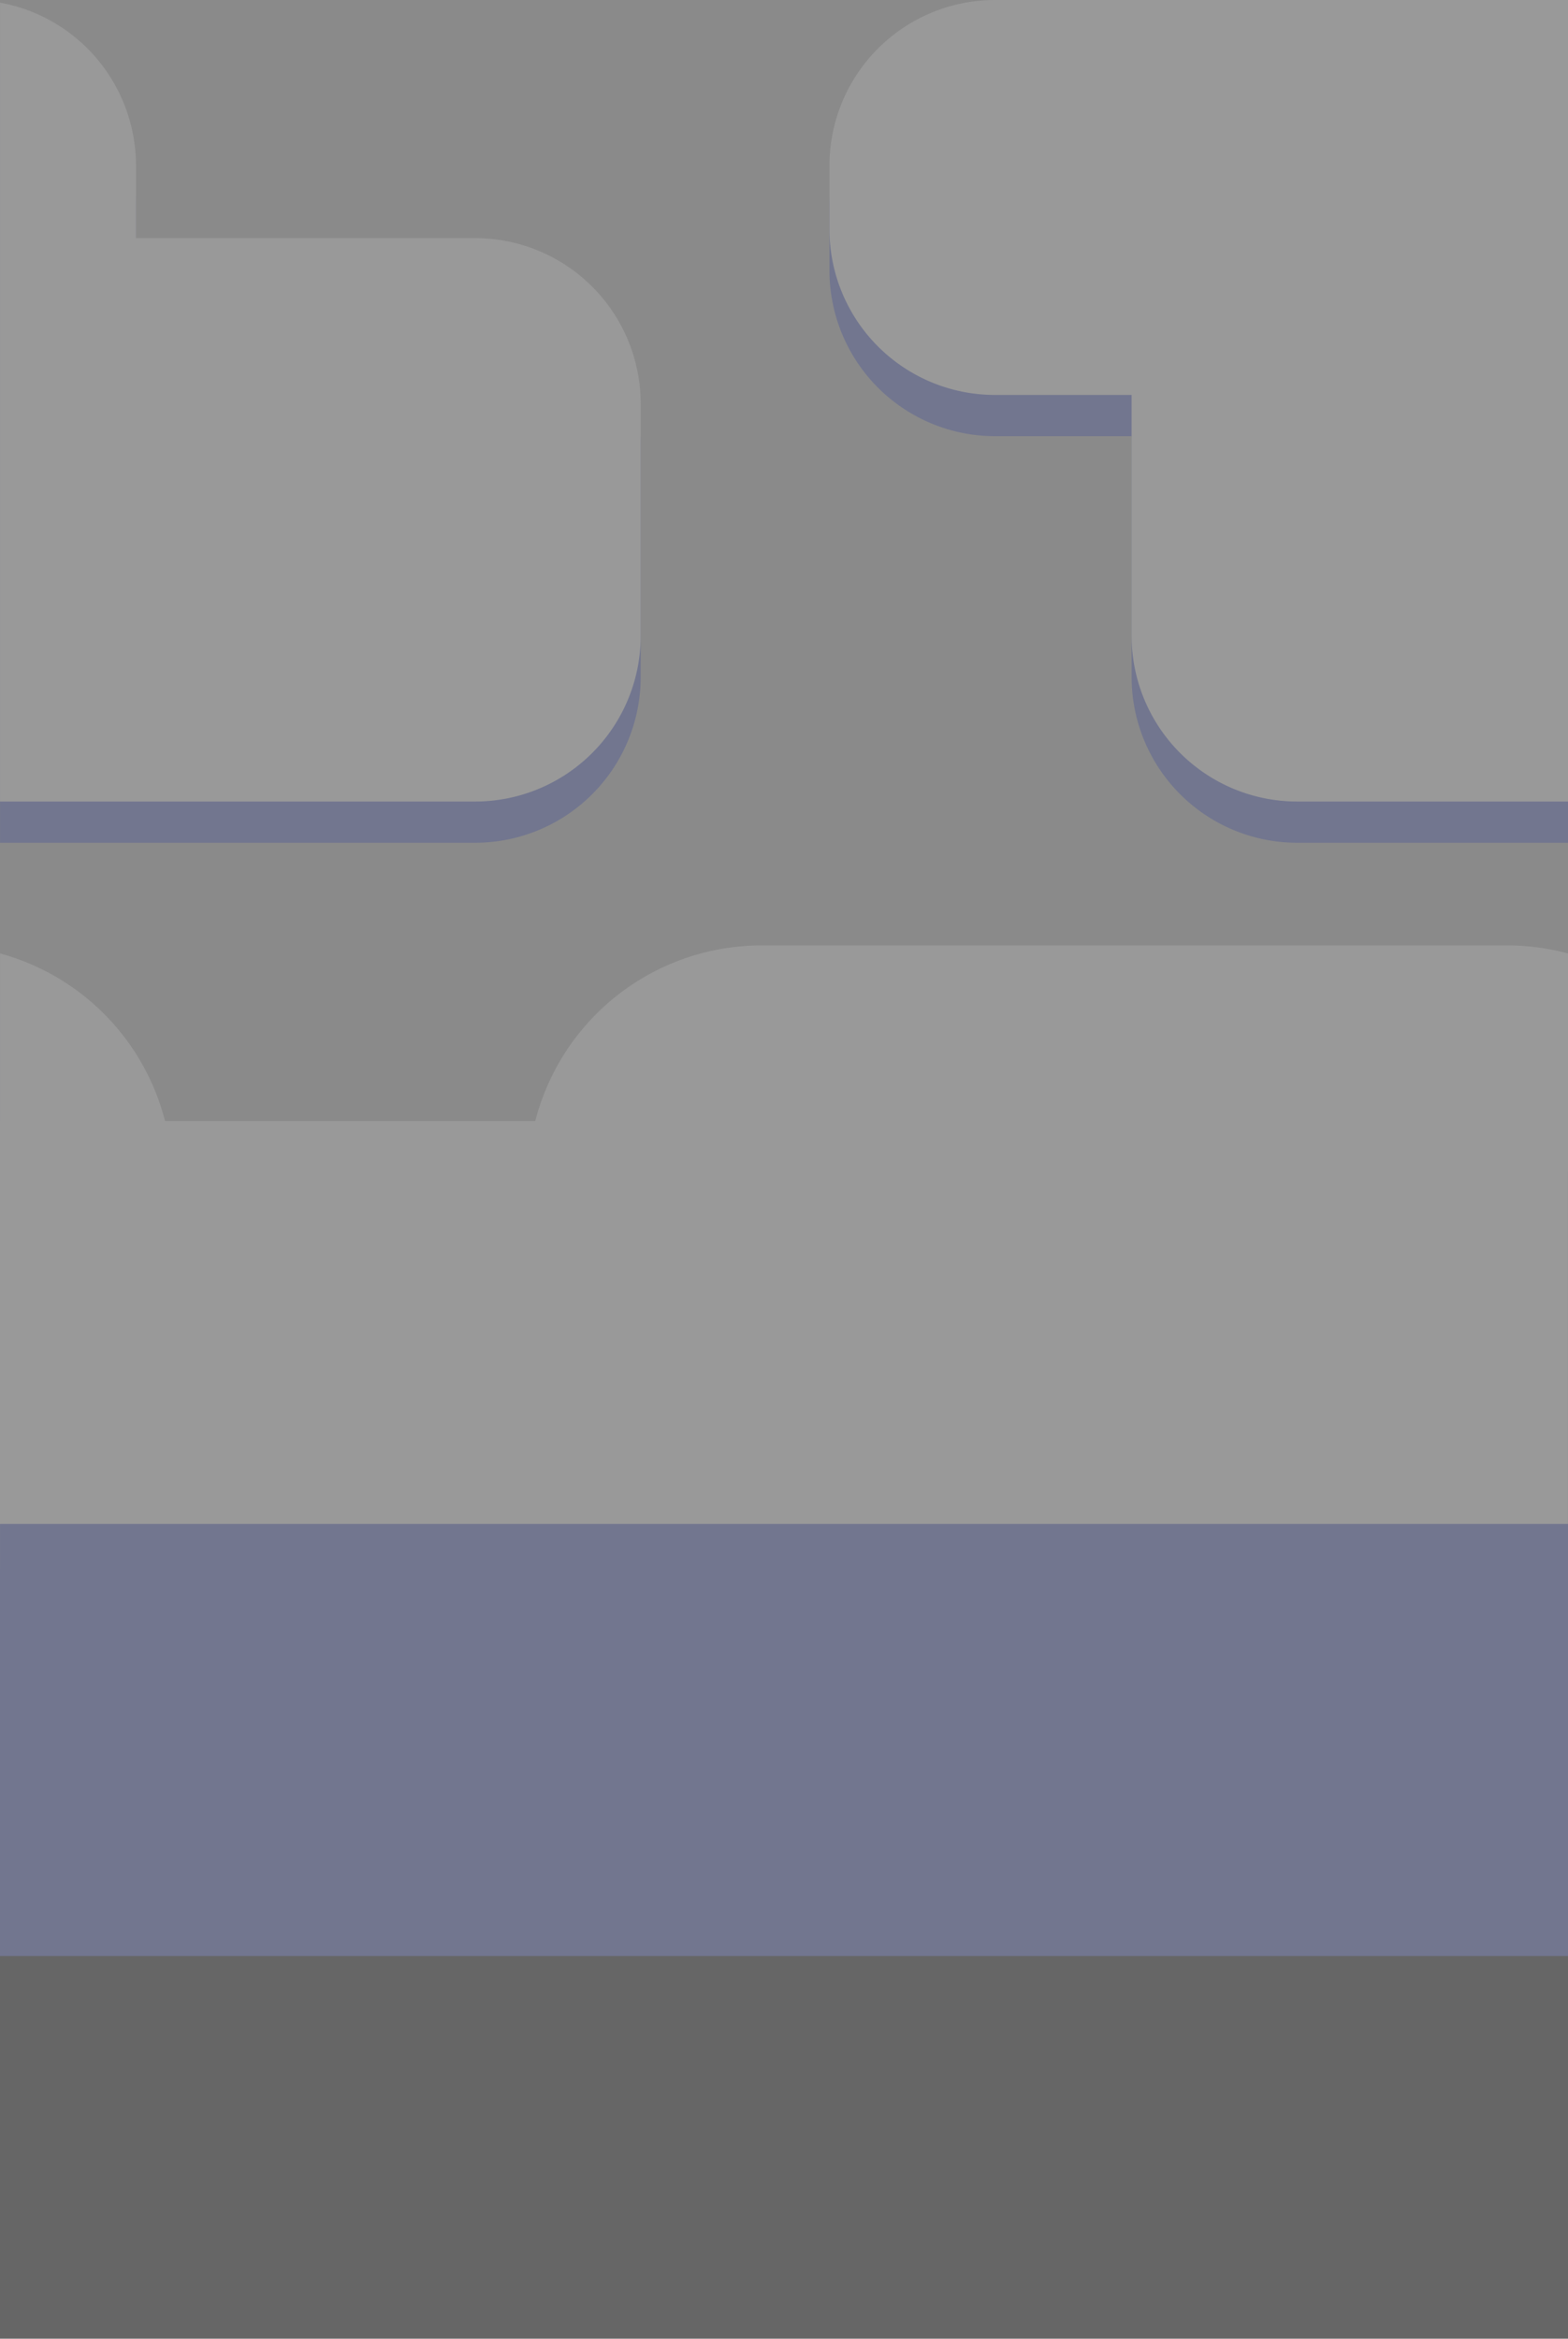 <svg xmlns="http://www.w3.org/2000/svg" viewBox="0 0 328.85 490.19"><defs><style>.cls-1{fill:#666;}.cls-2{fill:#72768f;}.cls-3{fill:#8a8a8a;}.cls-4{fill:#999;}</style></defs><title>StoneBot</title><g id="_Rock_" data-name="(Rock)"><g id="StoneBot"><rect class="cls-1" y="161.34" width="328.85" height="328.85"/><rect class="cls-2" y="81.13" width="328.85" height="328.85"/><rect class="cls-3" width="328.85" height="328.85"/><path class="cls-2" d="M1692.29,3712.26v104.39a48.9,48.9,0,0,1-12.89,1.72H1523.15a49,49,0,0,1-49-49v-9.79a49,49,0,0,1,49-49H1679.4A48.9,48.9,0,0,1,1692.29,3712.26Z" transform="translate(-1363.43 -3503.77)"/><path class="cls-2" d="M1497.8,3597.05v48.64a34.73,34.73,0,0,1-34.72,34.72h-99.64V3513a34.74,34.74,0,0,1,28.51,34.17v13.34c0,.62,0,1.24,0,1.85h71.18A34.73,34.73,0,0,1,1497.8,3597.05Z" transform="translate(-1363.43 -3503.77)"/><path class="cls-2" d="M1399.57,3759.56v9.79a49,49,0,0,1-36.13,47.3V3712.26A49,49,0,0,1,1399.57,3759.56Z" transform="translate(-1363.43 -3503.77)"/><path class="cls-2" d="M1692.29,3512.41v168h-56.81a34.73,34.73,0,0,1-34.72-34.72v-48.64c0-.62,0-1.24,0-1.86h-28.64a34.72,34.72,0,0,1-34.73-34.72v-13.34a34.73,34.73,0,0,1,34.73-34.72Z" transform="translate(-1363.43 -3503.77)"/><path class="cls-4" d="M1692.29,3703.62V3808a48.9,48.9,0,0,1-12.89,1.72H1523.15a49,49,0,0,1-49-49v-9.79a49,49,0,0,1,49-49H1679.4A48.9,48.9,0,0,1,1692.29,3703.62Z" transform="translate(-1363.43 -3503.77)"/><path class="cls-4" d="M1497.8,3588.41v48.64a34.73,34.73,0,0,1-34.72,34.72h-99.64V3504.32a34.74,34.74,0,0,1,28.51,34.17v13.34c0,.62,0,1.24,0,1.85h71.18A34.73,34.73,0,0,1,1497.8,3588.41Z" transform="translate(-1363.43 -3503.77)"/><path class="cls-4" d="M1399.57,3750.92v9.78a49,49,0,0,1-36.13,47.3V3703.61A49,49,0,0,1,1399.57,3750.92Z" transform="translate(-1363.43 -3503.77)"/><path class="cls-4" d="M1692.29,3503.77v168h-56.81a34.73,34.73,0,0,1-34.72-34.72v-48.64c0-.62,0-1.24,0-1.86h-28.64a34.72,34.72,0,0,1-34.73-34.72v-13.34a34.73,34.73,0,0,1,34.73-34.72Z" transform="translate(-1363.43 -3503.77)"/><rect class="cls-2" x="0.01" y="245.55" width="328.84" height="84.46"/><rect class="cls-4" y="234.96" width="328.84" height="84.46"/></g></g></svg>
